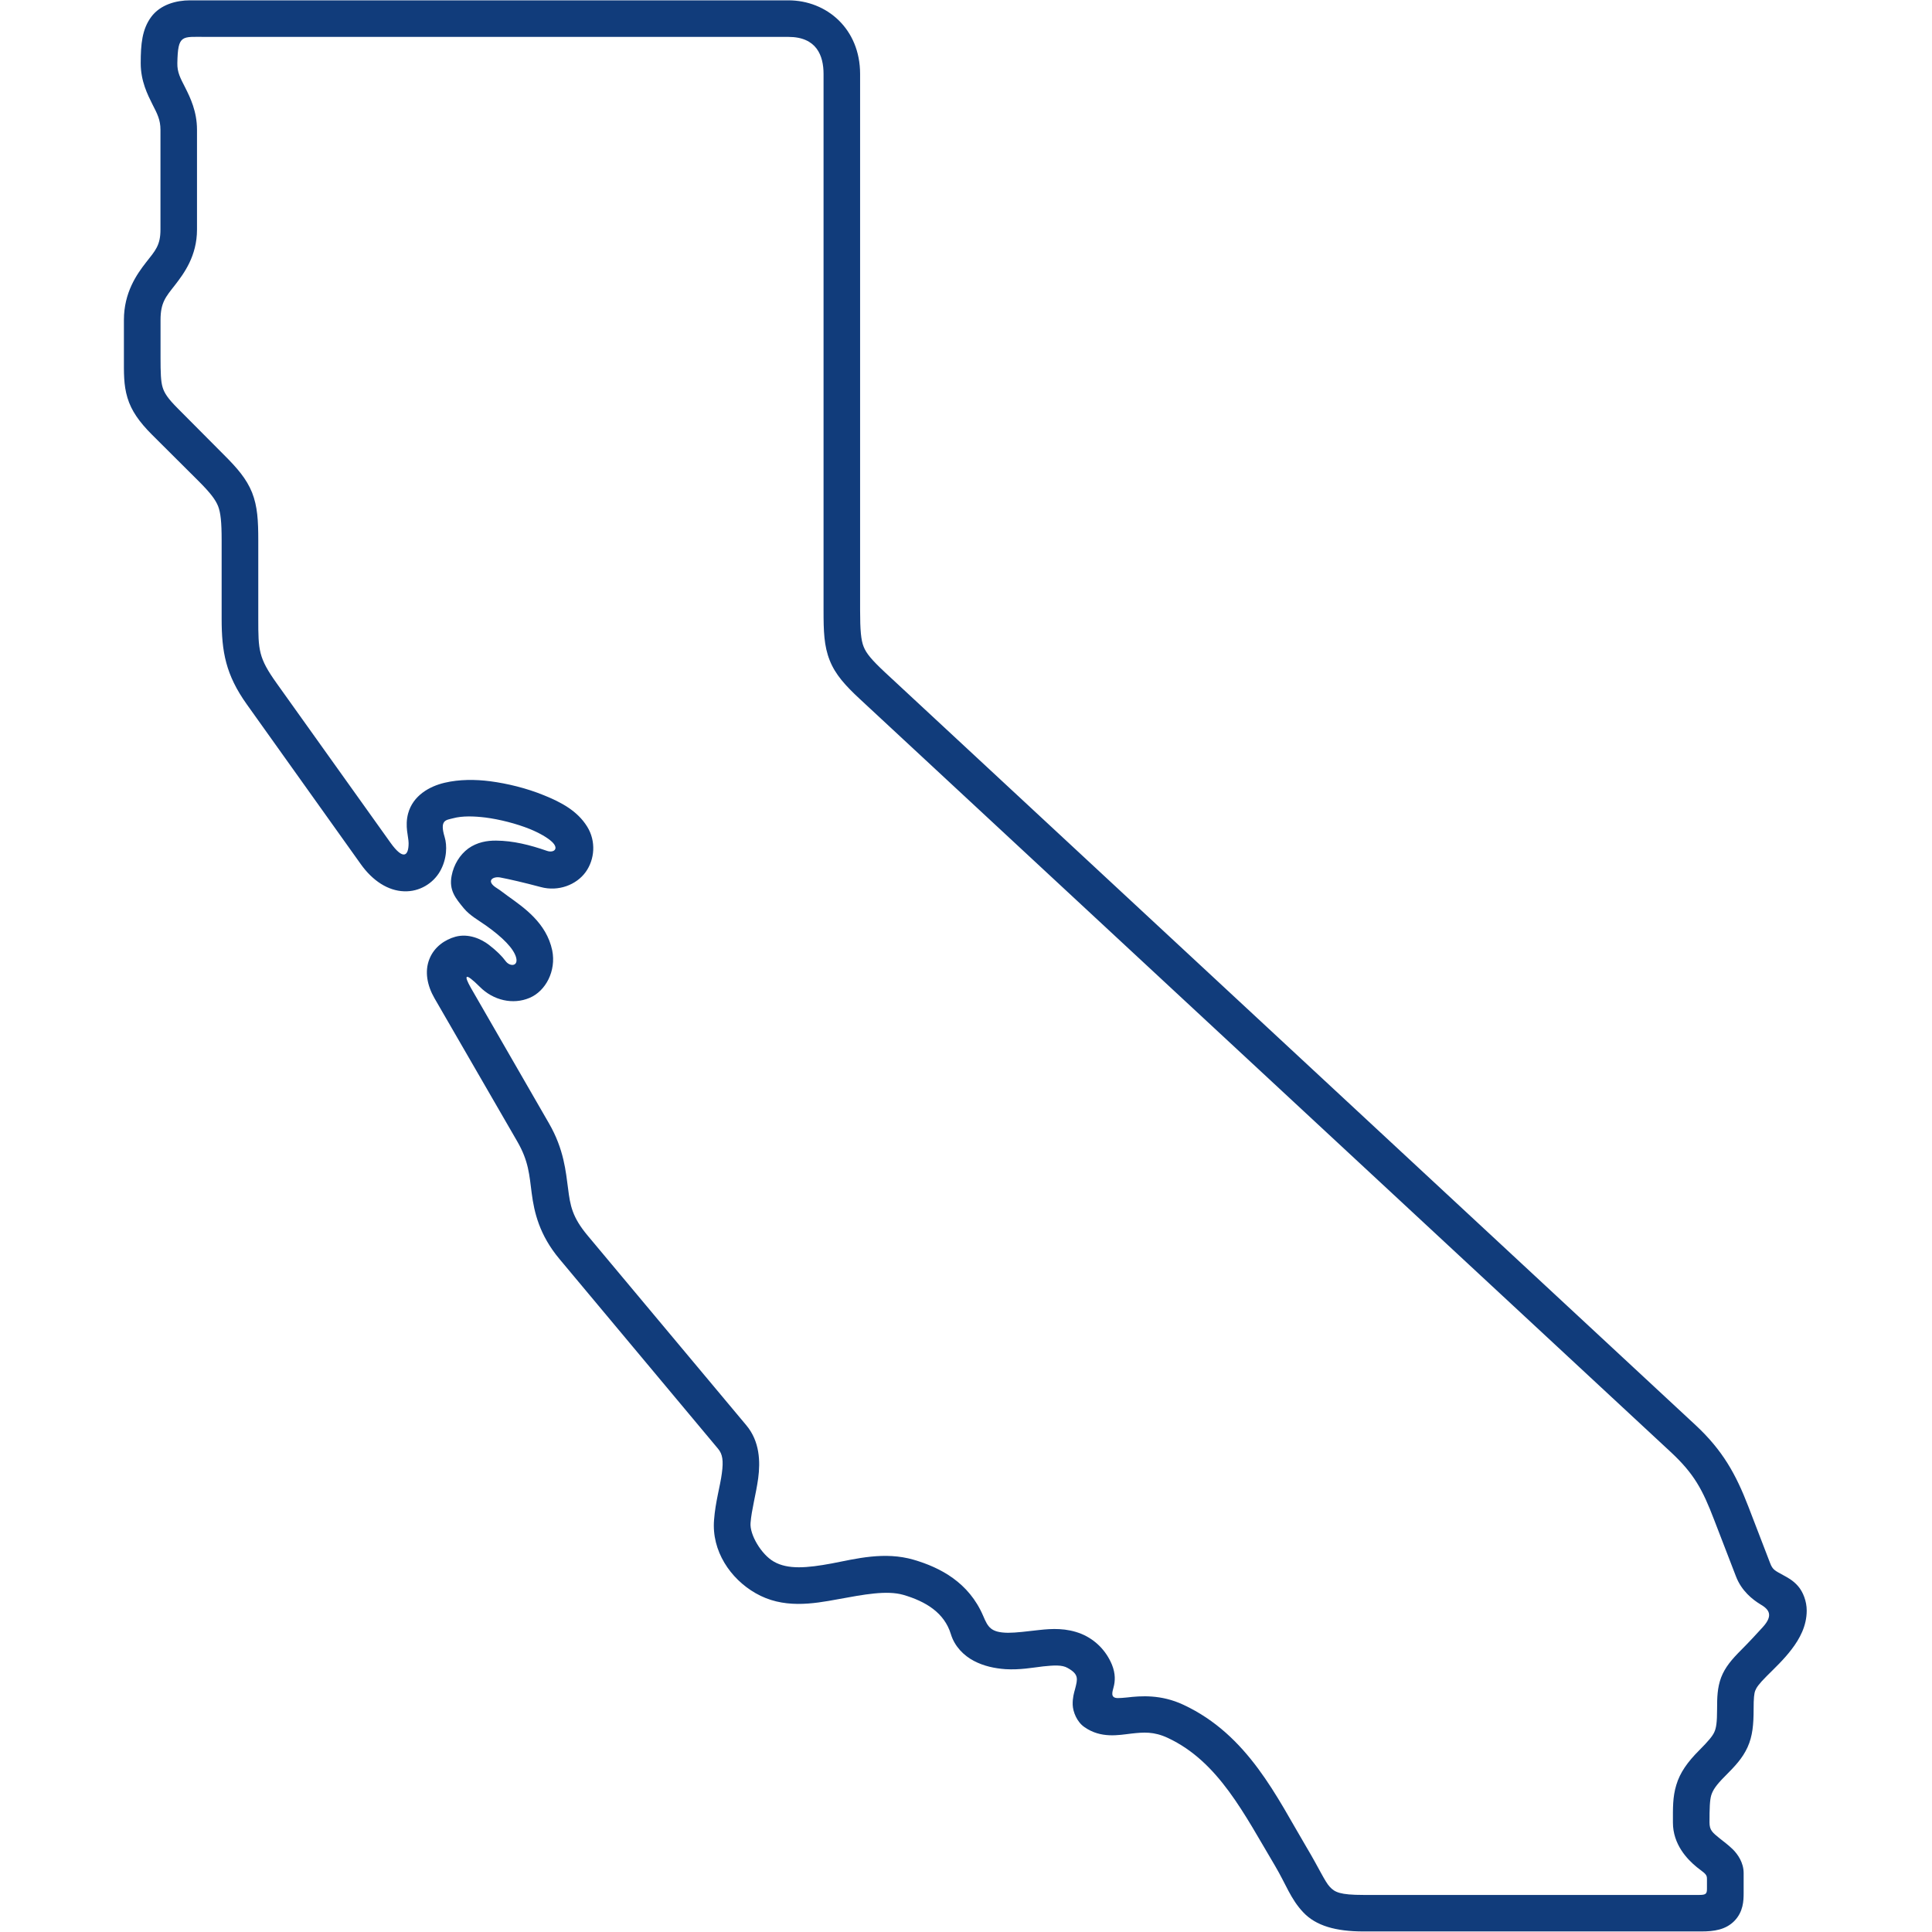 <svg xmlns="http://www.w3.org/2000/svg" xmlns:xlink="http://www.w3.org/1999/xlink" width="1200" zoomAndPan="magnify" viewBox="0 0 900 900" height="1200" preserveAspectRatio="xMidYMid meet" version="1.2"><g id="f3f37c6524"><path style=" stroke:none;fill-rule:nonzero;fill:#113c7b;fill-opacity:1;" d="M 95.91 17.188 L 367.25 17.188 C 380.469 17.188 383.641 25.984 383.641 34.453 L 383.641 284.277 C 383.641 293.977 383.82 300.848 386.504 307.602 C 389.145 314.289 393.855 319.41 400.555 325.637 L 778.309 676.422 C 789.238 686.594 793.117 693.926 798.508 707.977 L 808.68 734.348 C 811.262 741.102 816.371 745.105 820.004 747.328 C 823.84 749.57 826.41 752.254 821.133 758.02 C 818.426 761.008 814.895 764.832 811.027 768.711 C 806.75 772.996 803.582 776.695 801.754 781.465 C 799.996 786.215 799.883 790.738 799.883 796.207 C 799.883 802.434 799.465 805.016 798.586 806.898 C 797.773 808.727 795.879 811.016 791.605 815.312 C 786.191 820.715 782.617 825.699 780.902 831.461 C 779.145 837.168 779.312 842.438 779.312 849.023 C 779.312 859.195 785.965 866.133 790.41 869.762 L 793.578 872.223 C 795.055 873.449 795.168 874.23 795.168 875.336 L 795.168 879.801 C 795.168 882.09 794.773 882.734 791.707 882.734 L 635.152 882.734 C 624.113 882.734 621.824 881.438 619.535 879.035 C 617.246 876.688 614.426 870.227 608.605 860.48 C 594.789 837.215 581.402 808.195 551.266 794.145 C 540.867 789.27 531.418 789.98 525.012 790.746 C 523.141 790.93 521.797 791.031 520.781 791.031 C 517.152 791.031 518.145 788.277 518.73 786.035 C 519.496 783.227 519.723 779.707 517.961 775.41 C 515.277 768.957 510.27 763.848 503.82 761.145 C 496.77 758.277 489.949 758.672 484.129 759.316 C 478.375 759.969 473.379 760.613 469.566 760.613 C 461.527 760.5 460.23 757.973 458.008 752.75 C 451.309 737.133 438.035 730.242 425.695 726.609 C 412.016 722.617 398.797 726.137 387.395 728.324 C 376.004 730.434 367.016 731.254 360.43 727.434 C 354.676 724.141 349.148 714.867 349.637 709.41 C 350.098 703.344 352.148 696.246 353.199 688.613 C 354.215 680.91 353.965 671.516 347.695 663.992 L 273.855 575.707 C 266.504 566.953 265.625 561.562 264.633 553.68 C 263.57 545.875 262.758 535.41 255.711 523.262 L 219.281 460.059 C 216.066 454.363 216.352 452.594 223.512 459.699 C 229.859 466.094 239.02 468.102 246.664 464.863 C 254.246 461.695 259.172 452.234 257.246 442.715 C 254.539 429.926 244.094 422.809 236.559 417.406 C 234.754 416.109 233.098 414.754 231.586 413.82 C 225.949 410.348 229.691 408.125 233.043 408.766 C 237.34 409.578 244.207 411.168 251.898 413.223 C 260.133 415.465 268.535 412.172 272.82 406.242 C 277.051 400.363 277.758 391.895 273.531 385.082 C 268.996 377.75 261.484 373.746 253.375 370.465 C 245.336 367.172 236.391 364.996 228.348 363.938 C 221.48 363.055 214.016 363 207.09 364.645 C 200.152 366.281 192.395 370.523 190.105 378.98 C 188.516 384.98 190.344 389.797 190.344 392.785 C 190.344 399.012 187.703 400.668 181.93 392.605 L 128.844 318.246 C 120.43 306.441 120.316 302.934 120.316 288.359 L 120.316 251.73 C 120.316 242.57 119.965 235.918 117.43 229.465 C 114.848 223.059 110.516 218.062 104.457 212.02 L 82.895 190.344 C 78.09 185.539 76.547 183.066 75.734 180.359 C 74.922 177.652 74.785 173.672 74.785 166.555 L 74.785 149.051 C 74.785 140.887 77.254 138.25 81.484 132.836 C 85.668 127.434 91.77 119.277 91.77 106.93 L 91.77 60.461 C 91.77 51.891 88.602 45.43 86.312 40.859 C 83.953 36.27 82.547 33.688 82.613 29.457 C 82.871 15.891 84.699 17.188 95.91 17.188 Z M 88.512 0.156 C 82.129 0.156 74.719 2.098 70.422 7.895 C 66.191 13.656 65.551 20.539 65.551 29.457 C 65.551 37.805 68.762 44.086 71.008 48.598 C 73.297 53.062 74.75 55.84 74.75 60.461 L 74.75 106.93 C 74.75 114.328 72.352 116.75 68.008 122.266 C 63.711 127.781 57.723 136.285 57.723 149.043 L 57.723 166.547 C 57.723 173.594 57.543 179.234 59.367 185.289 C 61.172 191.348 64.941 196.625 70.758 202.445 L 92.438 224.043 C 98.074 229.68 100.363 232.738 101.605 235.805 C 102.777 238.859 103.25 243.09 103.25 251.719 L 103.25 288.316 C 103.25 303.574 105.125 314.336 114.992 328.141 L 168.035 402.508 C 173.605 410.367 180.836 414.957 188.188 415.195 C 195.461 415.5 201.801 411.441 204.969 405.914 C 208.32 400.039 208.273 393.699 207.148 389.988 C 204.676 381.836 207.789 382.059 211.027 381.191 C 215.367 380.008 220.781 380.188 226.117 380.832 C 232.637 381.664 240.52 383.648 246.914 386.234 C 251.379 388.07 255.09 390.238 257.086 392.109 C 260.652 395.457 257.898 397.465 254.73 396.34 C 246.801 393.586 239.043 391.648 231.113 391.59 C 226.883 391.535 222.238 392.355 218.188 395.234 C 214.195 398.164 211.375 402.812 210.395 407.922 C 209.031 414.789 212.336 418.555 216.035 423.09 C 218.965 426.609 223.016 428.73 226.613 431.312 C 233.844 436.465 239.414 441.824 240.473 446.234 C 241.422 450.215 237.473 450.395 235.477 447.645 C 233.887 445.465 231.25 442.816 227.719 440.121 C 224.188 437.414 218.266 434.707 212.164 436.363 C 207.27 437.707 202.23 441.113 200.008 446.82 C 197.762 452.516 198.949 459.023 202.41 465.035 L 240.938 531.688 C 246.293 540.926 246.574 547.309 247.703 555.957 C 248.832 564.531 251.164 575.223 260.672 586.555 L 334.512 674.898 C 336.633 677.426 337.051 680.469 336.27 686.289 C 335.527 692.152 333.27 699.551 332.641 707.953 C 331.41 722.527 340.285 735.449 351.914 742.129 C 364.715 749.547 378.562 747.18 390.508 744.957 C 402.43 742.781 413.062 740.73 420.855 742.961 C 431.254 746.02 439.895 751.242 442.949 761.234 C 444.711 767.062 449.051 771.281 453.633 773.684 C 458.277 776.152 463.387 777.203 468.395 777.562 C 475.141 777.969 481.016 776.852 485.953 776.266 C 490.895 775.75 494.762 775.5 497.301 776.977 C 502.703 779.965 501.992 782.145 500.832 786.723 C 500.301 788.66 499.602 790.949 499.703 794.176 C 499.816 797.414 501.645 802.172 505.23 804.586 C 512.852 809.922 521.086 808.273 526.949 807.574 C 532.77 806.934 537.418 806.527 544.004 809.582 C 567.621 820.625 579.531 844.93 593.988 869.211 C 599.098 877.84 601.219 884.648 607.141 890.875 C 613.016 897.102 622.25 899.742 635.152 899.742 L 792.52 899.742 C 798.461 899.742 803.934 898.984 808.027 894.754 C 812.074 890.527 812.254 885.484 812.254 881.875 L 812.254 872.539 C 812.254 867.664 809.504 863.797 807.281 861.562 C 804.992 859.32 802.918 857.863 801.156 856.445 C 797.762 853.668 796.352 852.633 796.352 848.977 C 796.352 842.391 796.465 838.691 797.164 836.289 C 797.934 833.945 799.219 831.766 803.684 827.312 C 808.195 822.789 811.727 819.09 814.082 813.914 C 816.441 808.746 816.902 803.223 816.902 796.172 C 816.902 791.051 817.141 788.898 817.668 787.535 C 818.199 786.18 819.305 784.488 823.004 780.789 C 826.703 777.09 831 773.086 834.633 768.281 C 838.332 763.445 841.637 757.465 841.637 750.246 C 841.637 746.02 839.988 741.609 837.586 738.855 C 835.117 736.027 832.523 734.797 830.648 733.746 C 826.949 731.684 825.777 731.336 824.594 728.164 L 814.445 701.797 C 808.691 686.875 802.566 675.699 789.879 663.891 L 412.23 313.172 C 406.016 307.352 403.547 304.363 402.316 301.25 C 401.086 298.195 400.668 293.551 400.668 284.277 L 400.668 34.453 C 400.668 13.477 385.16 0.156 367.25 0.156 Z M 88.512 0.156 "/></g></svg>